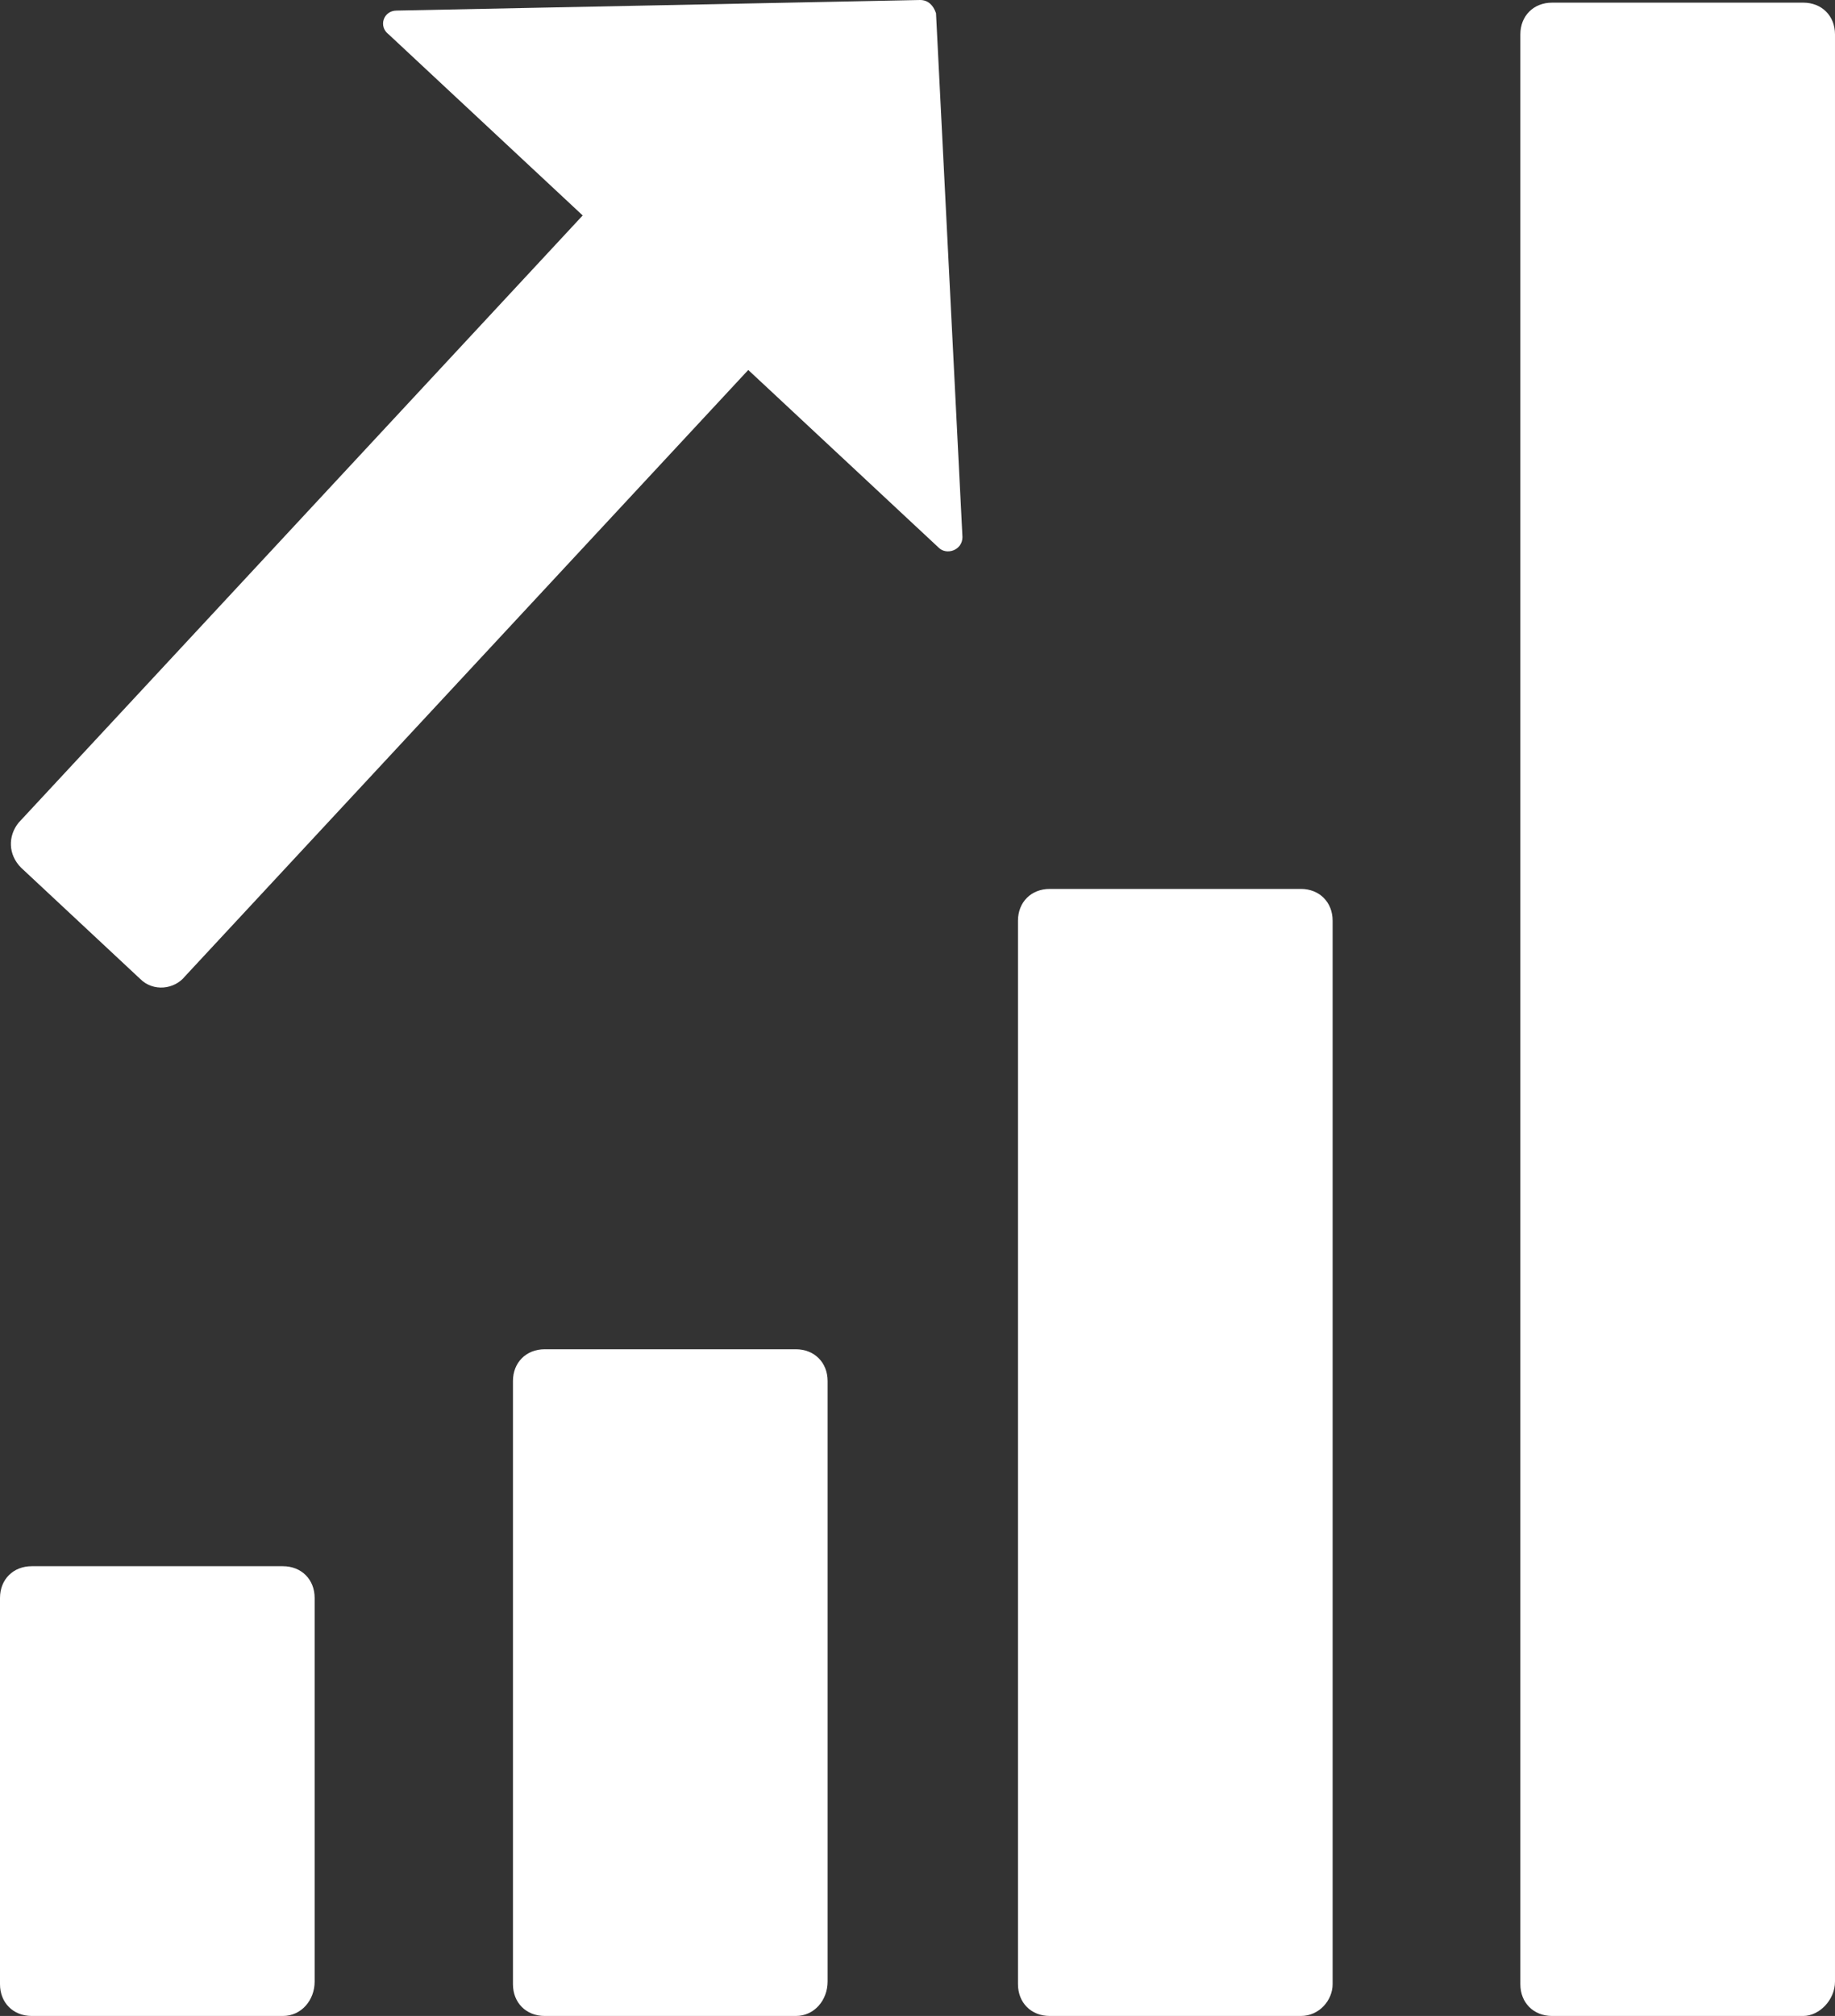 <?xml version="1.0" encoding="utf-8"?>
<!-- Generator: Adobe Illustrator 22.0.1, SVG Export Plug-In . SVG Version: 6.00 Build 0)  -->
<svg version="1.1" id="Слой_1" xmlns="http://www.w3.org/2000/svg" xmlns:xlink="http://www.w3.org/1999/xlink" x="0px" y="0px"
	 viewBox="0 0 69.4 76.2" style="enable-background:new 0 0 69.4 76.2;" xml:space="preserve">
<rect x="0" y="0" width="69.4" height="76.2" fill="#333333" stroke="none"/>
<style type="text/css">
	.st0{fill:#FFFFFF;}
</style>
<path class="st0" d="M10.7,76.2H1.2c-0.7,0-1.2-0.5-1.2-1.2V60.4c0-0.7,0.5-1.2,1.2-1.2h9.5c0.7,0,1.2,0.5,1.2,1.2v14.5
	C11.9,75.6,11.4,76.2,10.7,76.2z"/>
<path class="st0" d="M30.1,76.2h-9.5c-0.7,0-1.2-0.5-1.2-1.2V52.2c0-0.7,0.5-1.2,1.2-1.2h9.5c0.7,0,1.2,0.5,1.2,1.2v22.7
	C31.3,75.6,30.8,76.2,30.1,76.2z"/>
<path class="st0" d="M49.2,76.2h-9.5c-0.7,0-1.2-0.5-1.2-1.2V34.8c0-0.7,0.5-1.2,1.2-1.2h9.5c0.7,0,1.2,0.5,1.2,1.2v40.2
	C50.4,75.6,49.9,76.2,49.2,76.2z"/>
<path class="st0" d="M5.3,37l-4.5-4.2c-0.5-0.5-0.5-1.2-0.1-1.7L23.1,7c0.5-0.5,1.2-0.5,1.7-0.1l4.5,4.2c0.5,0.5,0.5,1.2,0.1,1.7
	L7,36.9C6.6,37.4,5.8,37.5,5.3,37z"/>
<path class="st0" d="M68.2,76.2h-9.5c-0.7,0-1.2-0.5-1.2-1.2V1.3c0-0.7,0.5-1.2,1.2-1.2h9.5c0.7,0,1.2,0.5,1.2,1.2v73.6
	C69.4,75.6,68.8,76.2,68.2,76.2z"/>
<path class="st0" d="M34.8,0L15,0.4c-0.5,0-0.7,0.6-0.3,0.9l20.8,19.4c0.3,0.3,0.9,0.1,0.9-0.4l-1-19.8C35.3,0.2,35.1,0,34.8,0z"/>
</svg>
